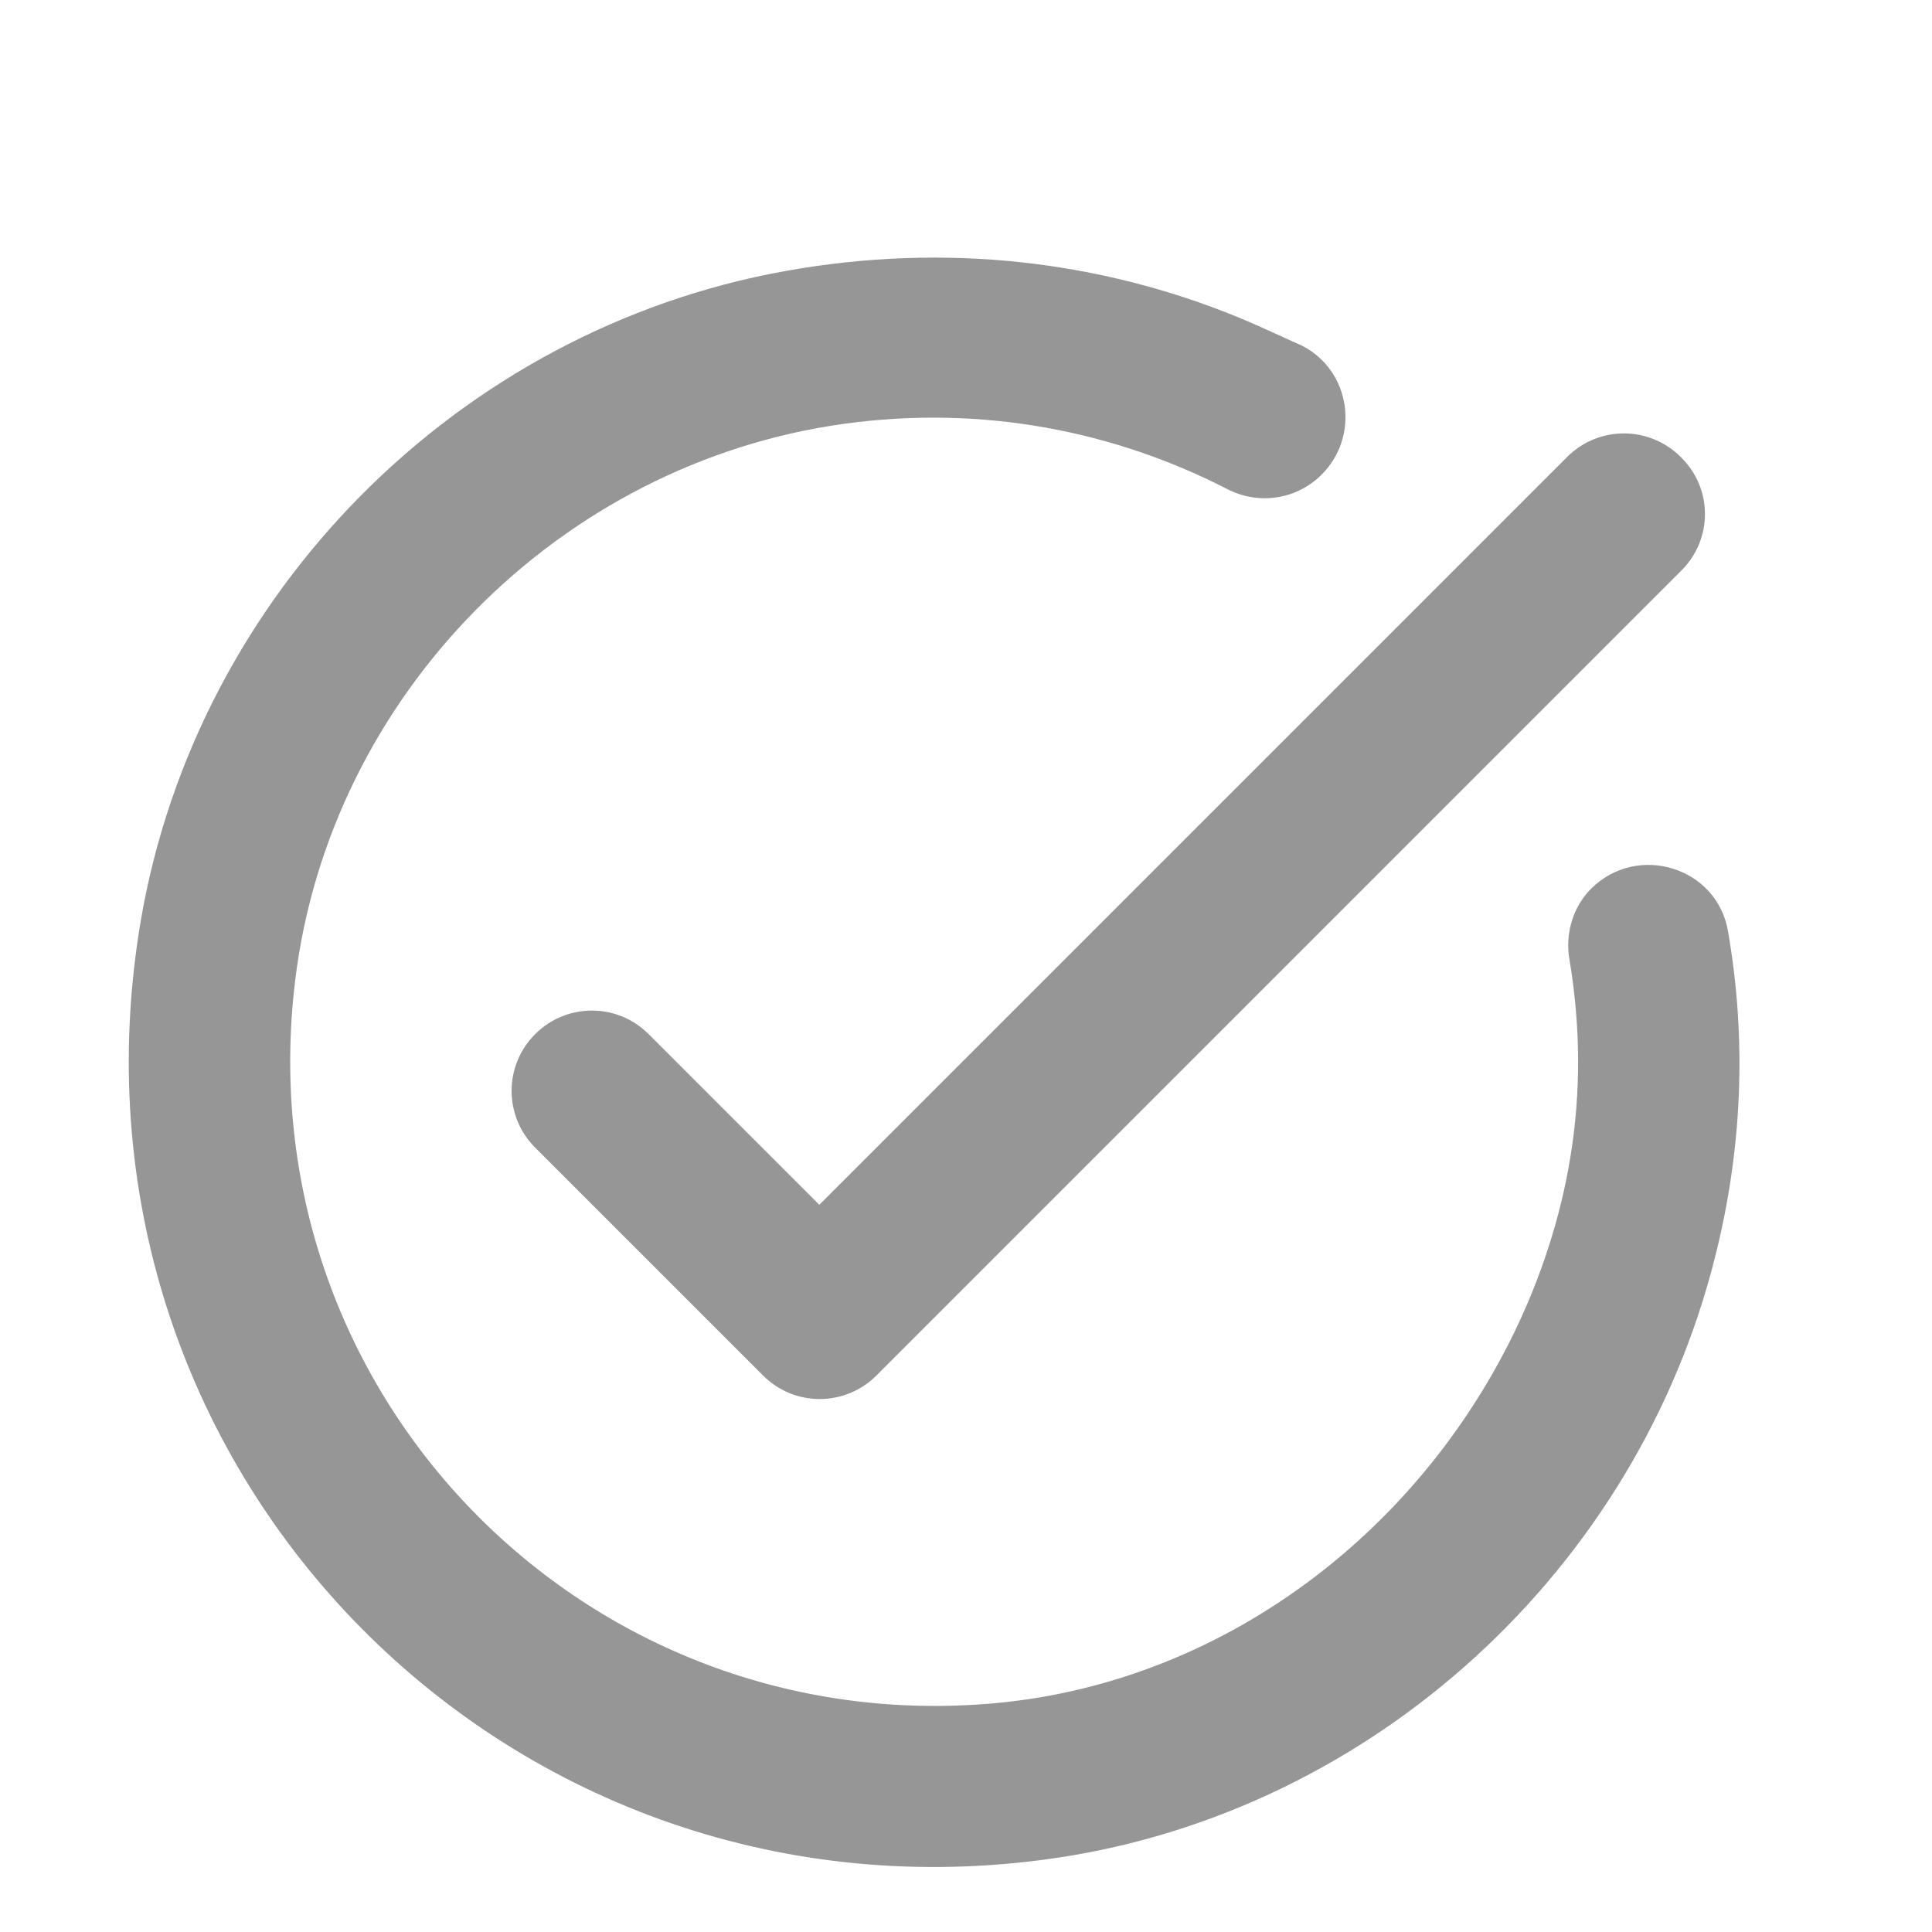 <svg width="15" height="15" viewBox="0 0 15 15" fill="none" xmlns="http://www.w3.org/2000/svg">
<path d="M13.055 4.429L6.805 10.679C6.561 10.923 6.167 10.923 5.924 10.679L4.155 8.91C3.911 8.666 3.911 8.273 4.155 8.029C4.399 7.785 4.792 7.785 5.036 8.029L6.361 9.354L12.167 3.548C12.411 3.304 12.805 3.304 13.049 3.548C13.299 3.791 13.299 4.185 13.055 4.429ZM9.605 2.46C8.549 2.029 7.349 1.879 6.099 2.104C3.555 2.56 1.524 4.61 1.092 7.154C0.38 11.373 3.892 14.985 8.086 14.441C10.561 14.123 12.636 12.279 13.286 9.873C13.536 8.954 13.561 8.066 13.417 7.235C13.336 6.735 12.717 6.541 12.355 6.898C12.211 7.041 12.149 7.254 12.186 7.454C12.324 8.285 12.261 9.173 11.861 10.116C11.136 11.81 9.561 13.054 7.73 13.223C4.542 13.516 1.899 10.816 2.292 7.61C2.561 5.398 4.342 3.598 6.549 3.291C7.63 3.141 8.655 3.348 9.53 3.798C9.774 3.923 10.067 3.879 10.261 3.685C10.561 3.385 10.486 2.879 10.111 2.685C9.942 2.61 9.774 2.529 9.605 2.46Z" fill="#969696"/>
</svg>
